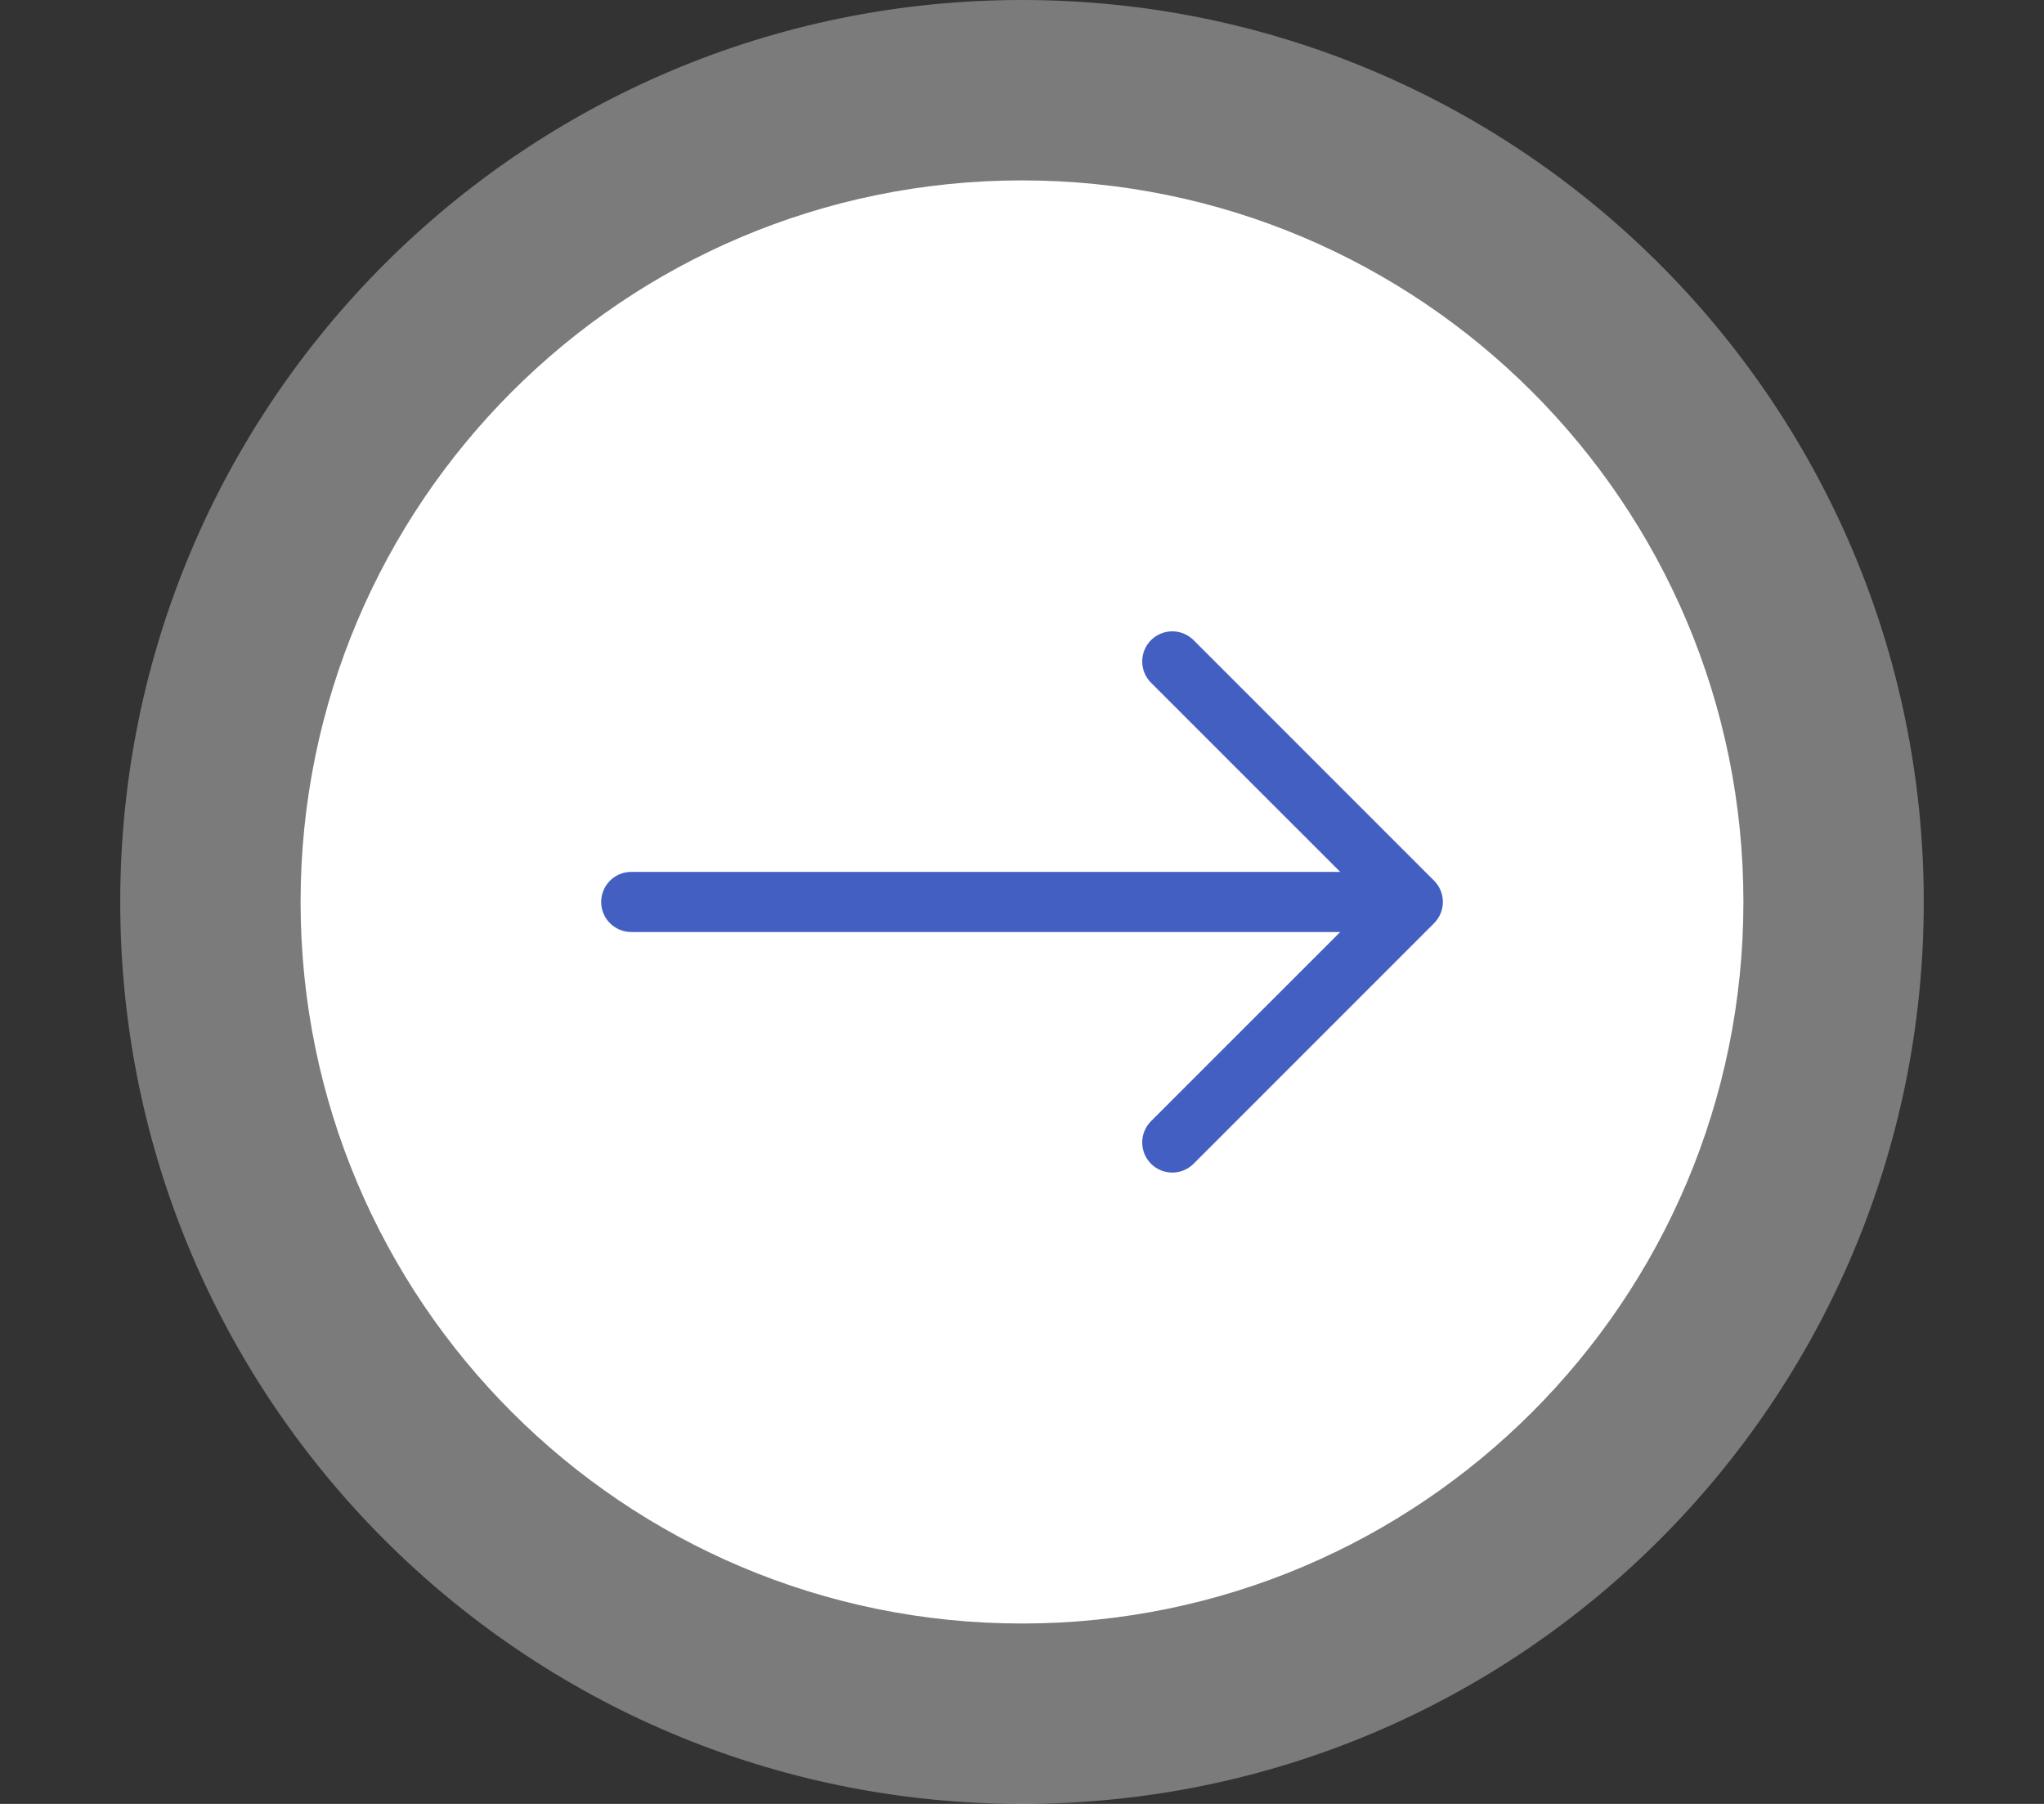 <svg width="68" height="60" viewBox="0 0 68 60" fill="none" xmlns="http://www.w3.org/2000/svg">
<rect x="0" y="0" width="68" height="60" fill="#333333" stroke="none"/>
<path opacity="0.355" fill-rule="evenodd" clip-rule="evenodd" d="M34 60C50.569 60 64 46.569 64 30C64 13.431 50.569 0 34 0C17.431 0 4 13.431 4 30C4 46.569 17.431 60 34 60Z" fill="white"/>
<path fill-rule="evenodd" clip-rule="evenodd" d="M34 54C47.255 54 58 43.255 58 30C58 16.745 47.255 6 34 6C20.745 6 10 16.745 10 30C10 43.255 20.745 54 34 54Z" fill="white"/>
<path fill-rule="evenodd" clip-rule="evenodd" d="M20 30C20 29.735 20.105 29.48 20.293 29.293C20.481 29.105 20.735 29 21 29H44.586L38.292 22.708C38.199 22.615 38.125 22.505 38.075 22.383C38.025 22.262 37.999 22.131 37.999 22C37.999 21.869 38.025 21.738 38.075 21.617C38.125 21.495 38.199 21.385 38.292 21.292C38.385 21.199 38.495 21.125 38.617 21.075C38.739 21.025 38.869 20.999 39 20.999C39.132 20.999 39.262 21.025 39.383 21.075C39.505 21.125 39.615 21.199 39.708 21.292L47.708 29.292C47.801 29.385 47.875 29.495 47.926 29.617C47.976 29.738 48.002 29.869 48.002 30C48.002 30.132 47.976 30.262 47.926 30.383C47.875 30.505 47.801 30.615 47.708 30.708L39.708 38.708C39.615 38.801 39.505 38.875 39.383 38.925C39.262 38.975 39.132 39.001 39 39.001C38.869 39.001 38.739 38.975 38.617 38.925C38.495 38.875 38.385 38.801 38.292 38.708C38.199 38.615 38.125 38.505 38.075 38.383C38.025 38.262 37.999 38.132 37.999 38C37.999 37.868 38.025 37.738 38.075 37.617C38.125 37.495 38.199 37.385 38.292 37.292L44.586 31H21C20.735 31 20.481 30.895 20.293 30.707C20.105 30.52 20 30.265 20 30Z" fill="#435FC2"/>
</svg>
